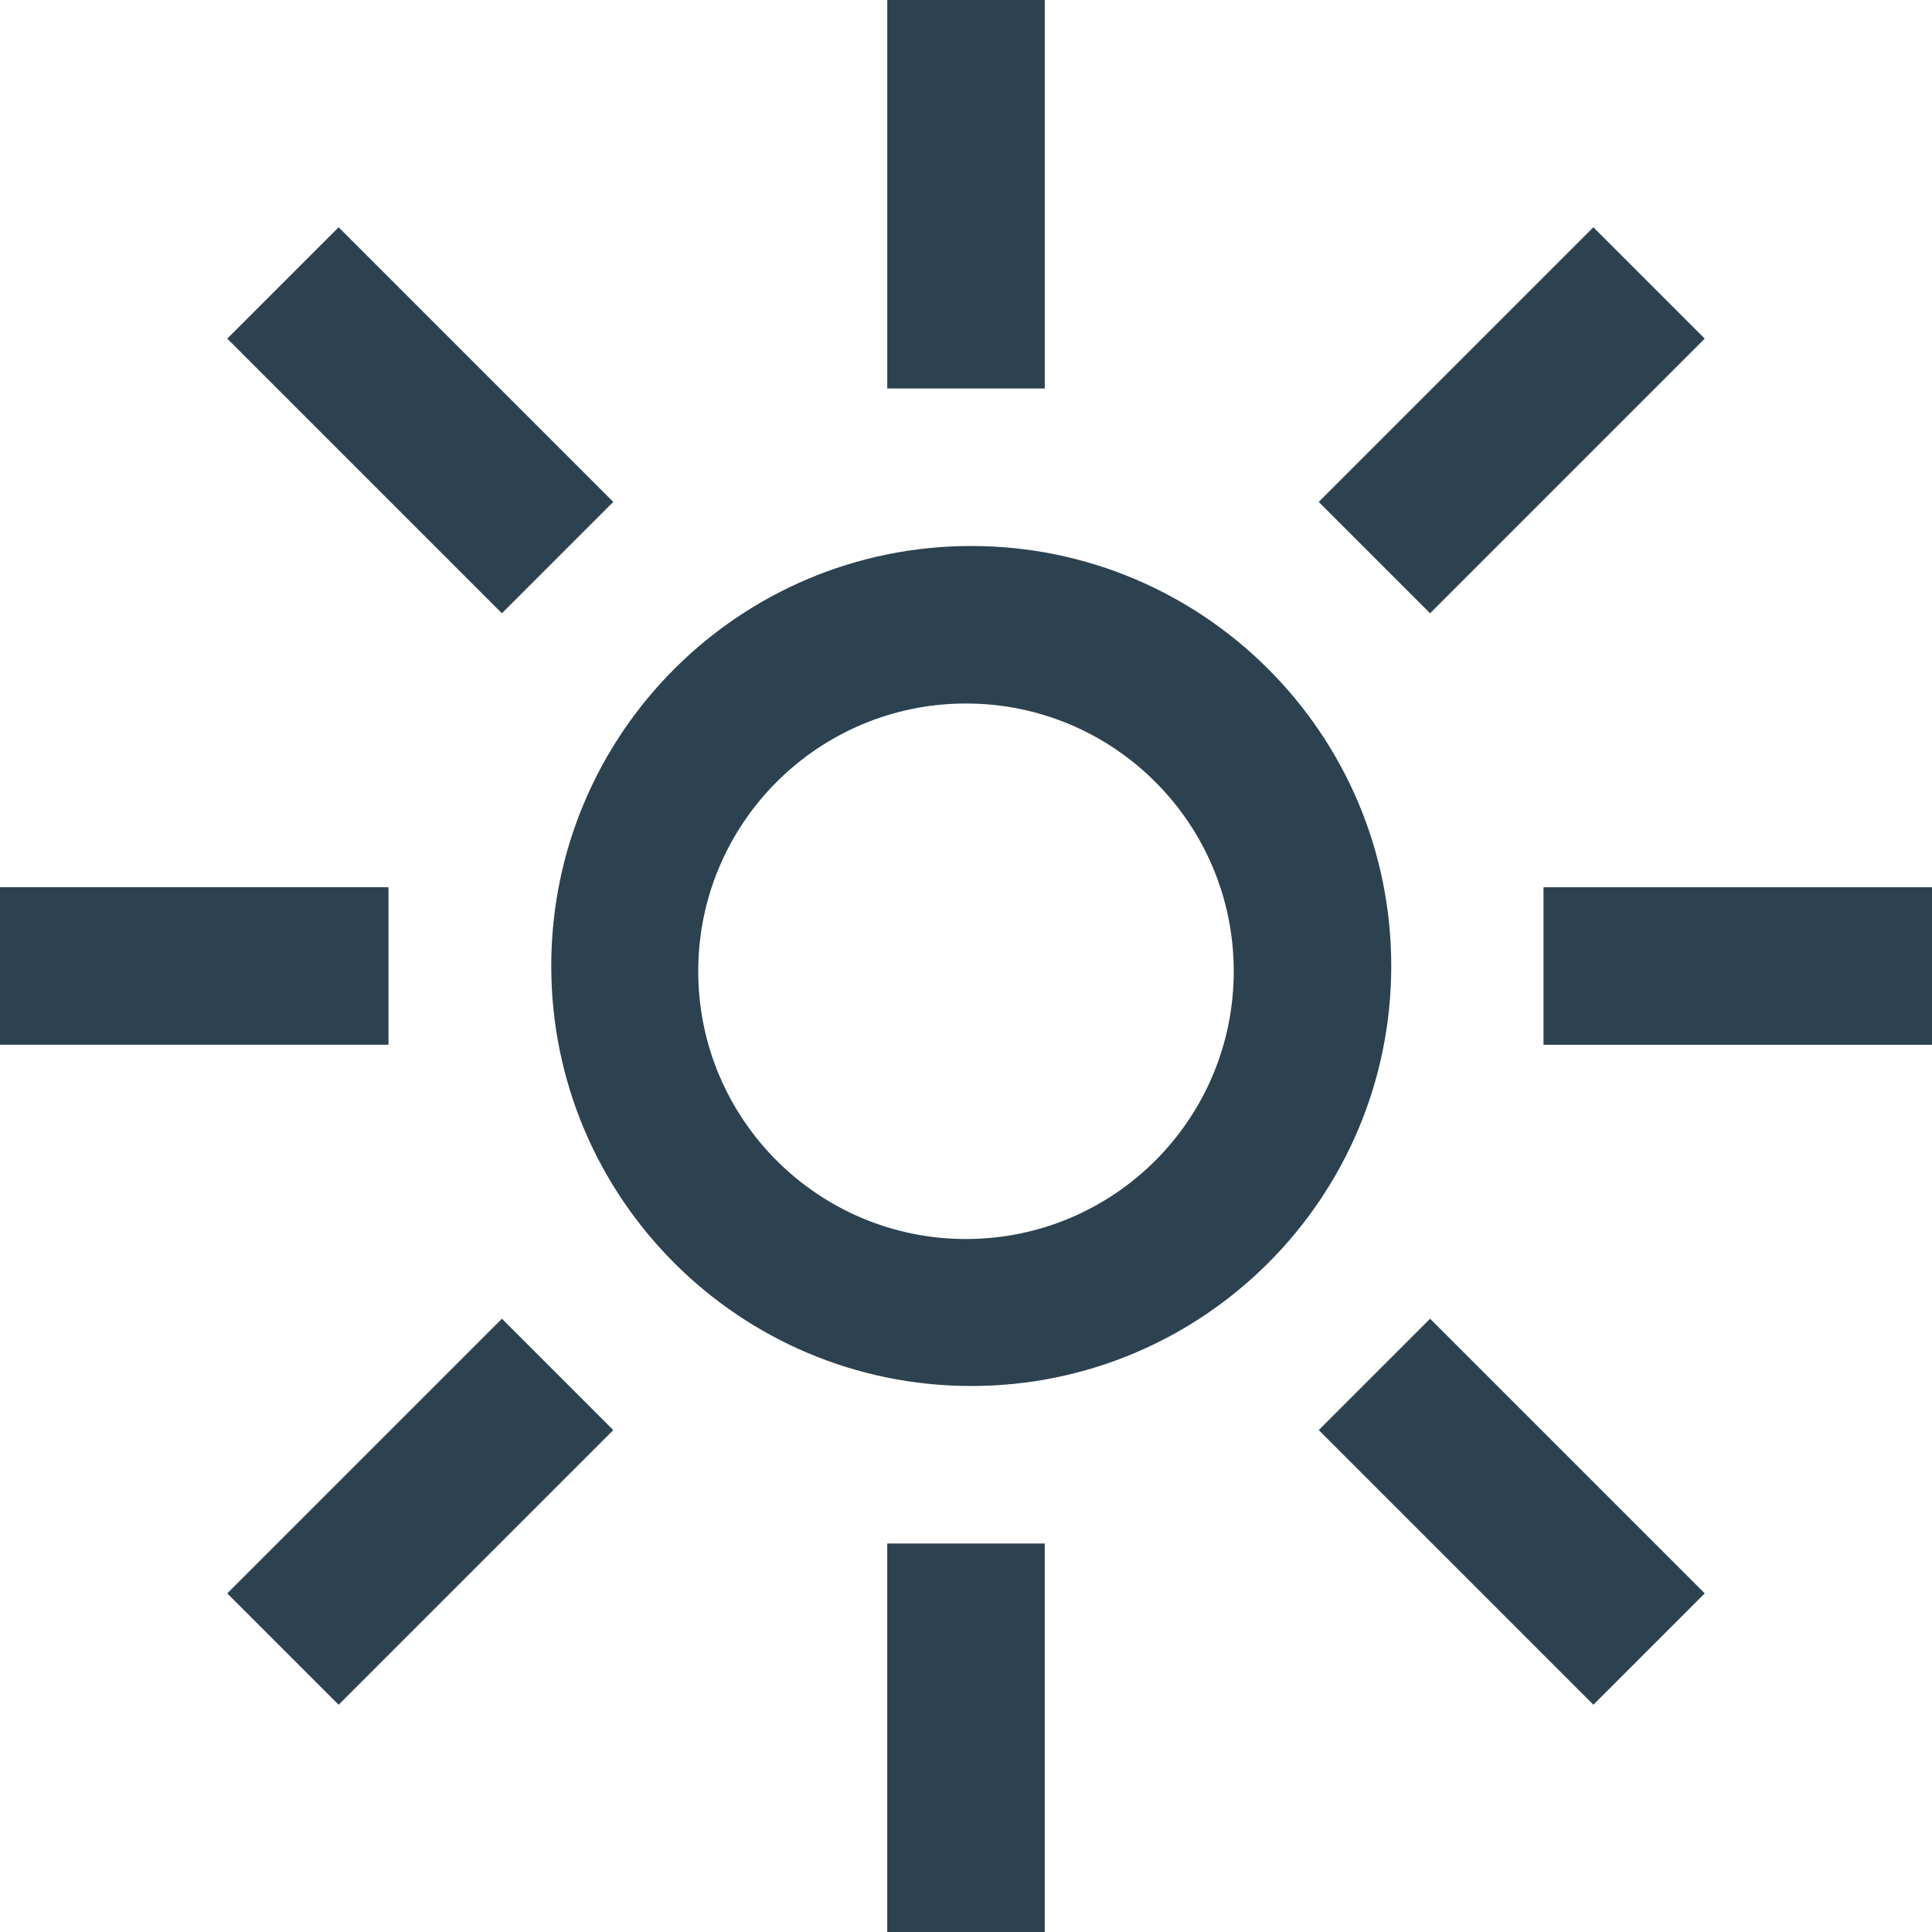 <svg width="74" height="74" viewBox="0 0 74 74" version="1.1" xmlns="http://www.w3.org/2000/svg" xmlns:xlink="http://www.w3.org/1999/xlink">
<title>Sun Icon</title>
<desc>Created using Figma</desc>
<g id="Canvas" transform="translate(-69 398)">
<g id="Sun Icon">
<g id="Subtract">
<use xlink:href="#path0_fill" transform="translate(90.114 -377.087)" fill="#2C4251"/>
</g>
<g id="sunray">
<g id="Rectangle 2">
<use xlink:href="#path1_fill" transform="translate(102.984 -398)" fill="#2C4251"/>
</g>
</g>
<g id="sunray">
<g id="Rectangle 2">
<use xlink:href="#path2_fill" transform="matrix(-1 1.22465e-16 -1.22465e-16 -1 109.016 -324)" fill="#2C4251"/>
</g>
</g>
<g id="sunray">
<g id="Rectangle 2">
<use xlink:href="#path2_fill" transform="matrix(6.12324e-17 1 -1 6.12323e-17 143 -364.016)" fill="#2C4251"/>
</g>
</g>
<g id="sunray">
<g id="Rectangle 2">
<use xlink:href="#path1_fill" transform="matrix(-1.83697e-16 -1 1 -1.83697e-16 69 -357.984)" fill="#2C4251"/>
</g>
</g>
<g id="sunray">
<g id="Rectangle 2">
<use xlink:href="#path3_fill" transform="matrix(0.707 0.707 -0.707 0.707 130.03 -389.296)" fill="#2C4251"/>
</g>
</g>
<g id="sunray">
<g id="Rectangle 2">
<use xlink:href="#path3_fill" transform="matrix(-0.707 -0.707 0.707 -0.707 81.97 -332.704)" fill="#2C4251"/>
</g>
</g>
<g id="sunray">
<g id="Rectangle 2">
<use xlink:href="#path3_fill" transform="matrix(-0.707 0.707 -0.707 -0.707 134.296 -336.97)" fill="#2C4251"/>
</g>
</g>
<g id="sunray">
<g id="Rectangle 2">
<use xlink:href="#path3_fill" transform="matrix(0.707 -0.707 0.707 0.707 77.704 -385.03)" fill="#2C4251"/>
</g>
</g>
</g>
</g>
<defs>
<path id="path0_fill" fill-rule="evenodd" d="M 16.087 32.174C 24.971 32.174 32.174 24.971 32.174 16.087C 32.174 7.202 24.971 0 16.087 0C 7.202 0 0 7.202 0 16.087C 0 24.971 7.202 32.174 16.087 32.174ZM 15.886 26.544C 21.55 26.544 26.141 21.952 26.141 16.288C 26.141 10.624 21.55 6.033 15.886 6.033C 10.222 6.033 5.63 10.624 5.63 16.288C 5.63 21.952 10.222 26.544 15.886 26.544Z"/>
<path id="path1_fill" d="M 0 0L 6.033 0L 6.033 14.88L 0 14.88L 0 0Z"/>
<path id="path2_fill" d="M 0 0L 6.033 0L 6.033 14.88L 0 14.88L 0 0Z"/>
<path id="path3_fill" d="M 0 0L 6.033 0L 6.033 14.88L 0 14.88L 0 0Z"/>
</defs>
</svg>
